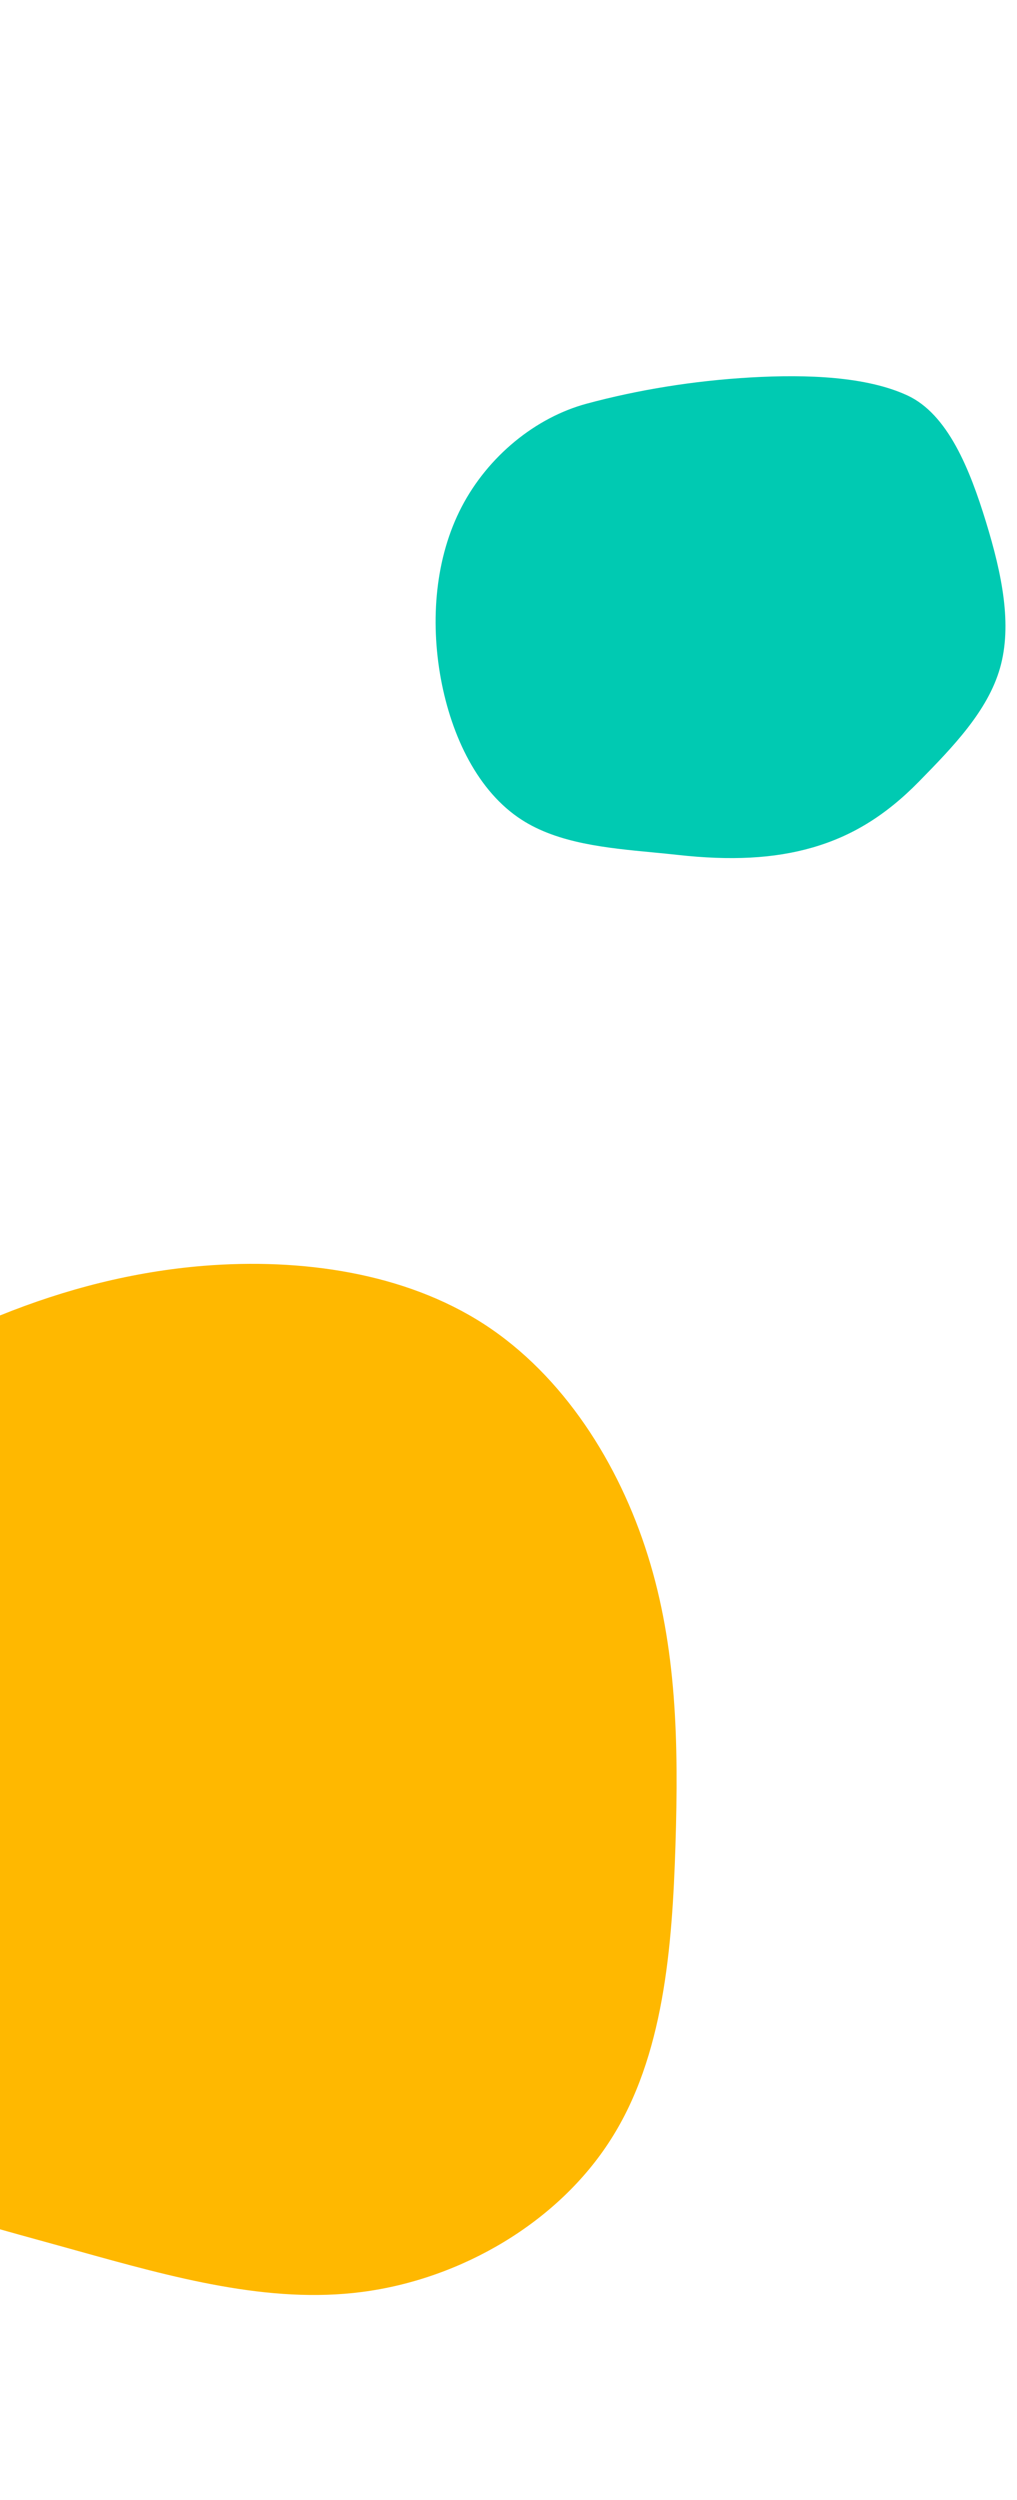 <svg width="197" height="484" viewBox="0 0 197 484" fill="none" xmlns="http://www.w3.org/2000/svg">
<path fill-rule="evenodd" clip-rule="evenodd" d="M0 431.583V254.669C12.703 249.534 25.784 246.182 39.388 245.061C58.383 243.533 78.358 246.392 93.751 256.341C109.104 266.289 119.914 283.326 125.476 301.108C131.077 318.89 131.468 337.416 130.842 357.234C130.215 377.013 128.57 398.124 118.348 414.143C108.164 430.201 89.403 441.207 70.133 443.714C52.068 446.069 33.588 440.923 14.758 435.68C13.543 435.342 12.327 435.003 11.109 434.666C9.918 434.336 8.726 434.007 7.534 433.679C5.018 432.985 2.503 432.292 0 431.583Z" fill="#FFB800"/>
<path fill-rule="evenodd" clip-rule="evenodd" d="M190.99 101.04C187.862 90.84 183.601 80.164 175.735 76.538C167.87 72.911 156.47 72.437 145.408 73.072C134.347 73.707 123.579 75.472 113.651 78.147C103.723 80.822 94.52 88.347 89.421 98.139C84.32 107.931 83.323 120.012 85.386 131.346C87.471 142.679 92.639 153.287 101.049 158.704C108.118 163.271 117.491 164.165 126.371 165.012C128.025 165.17 129.662 165.326 131.263 165.504C141.441 166.638 149.906 166.248 157.408 164.072C164.934 161.896 171.497 157.956 178.025 151.292C184.553 144.628 191.33 137.67 193.71 129.328C196.09 120.987 194.118 111.24 190.99 101.04Z" fill="#00CAB2"/>
</svg>
